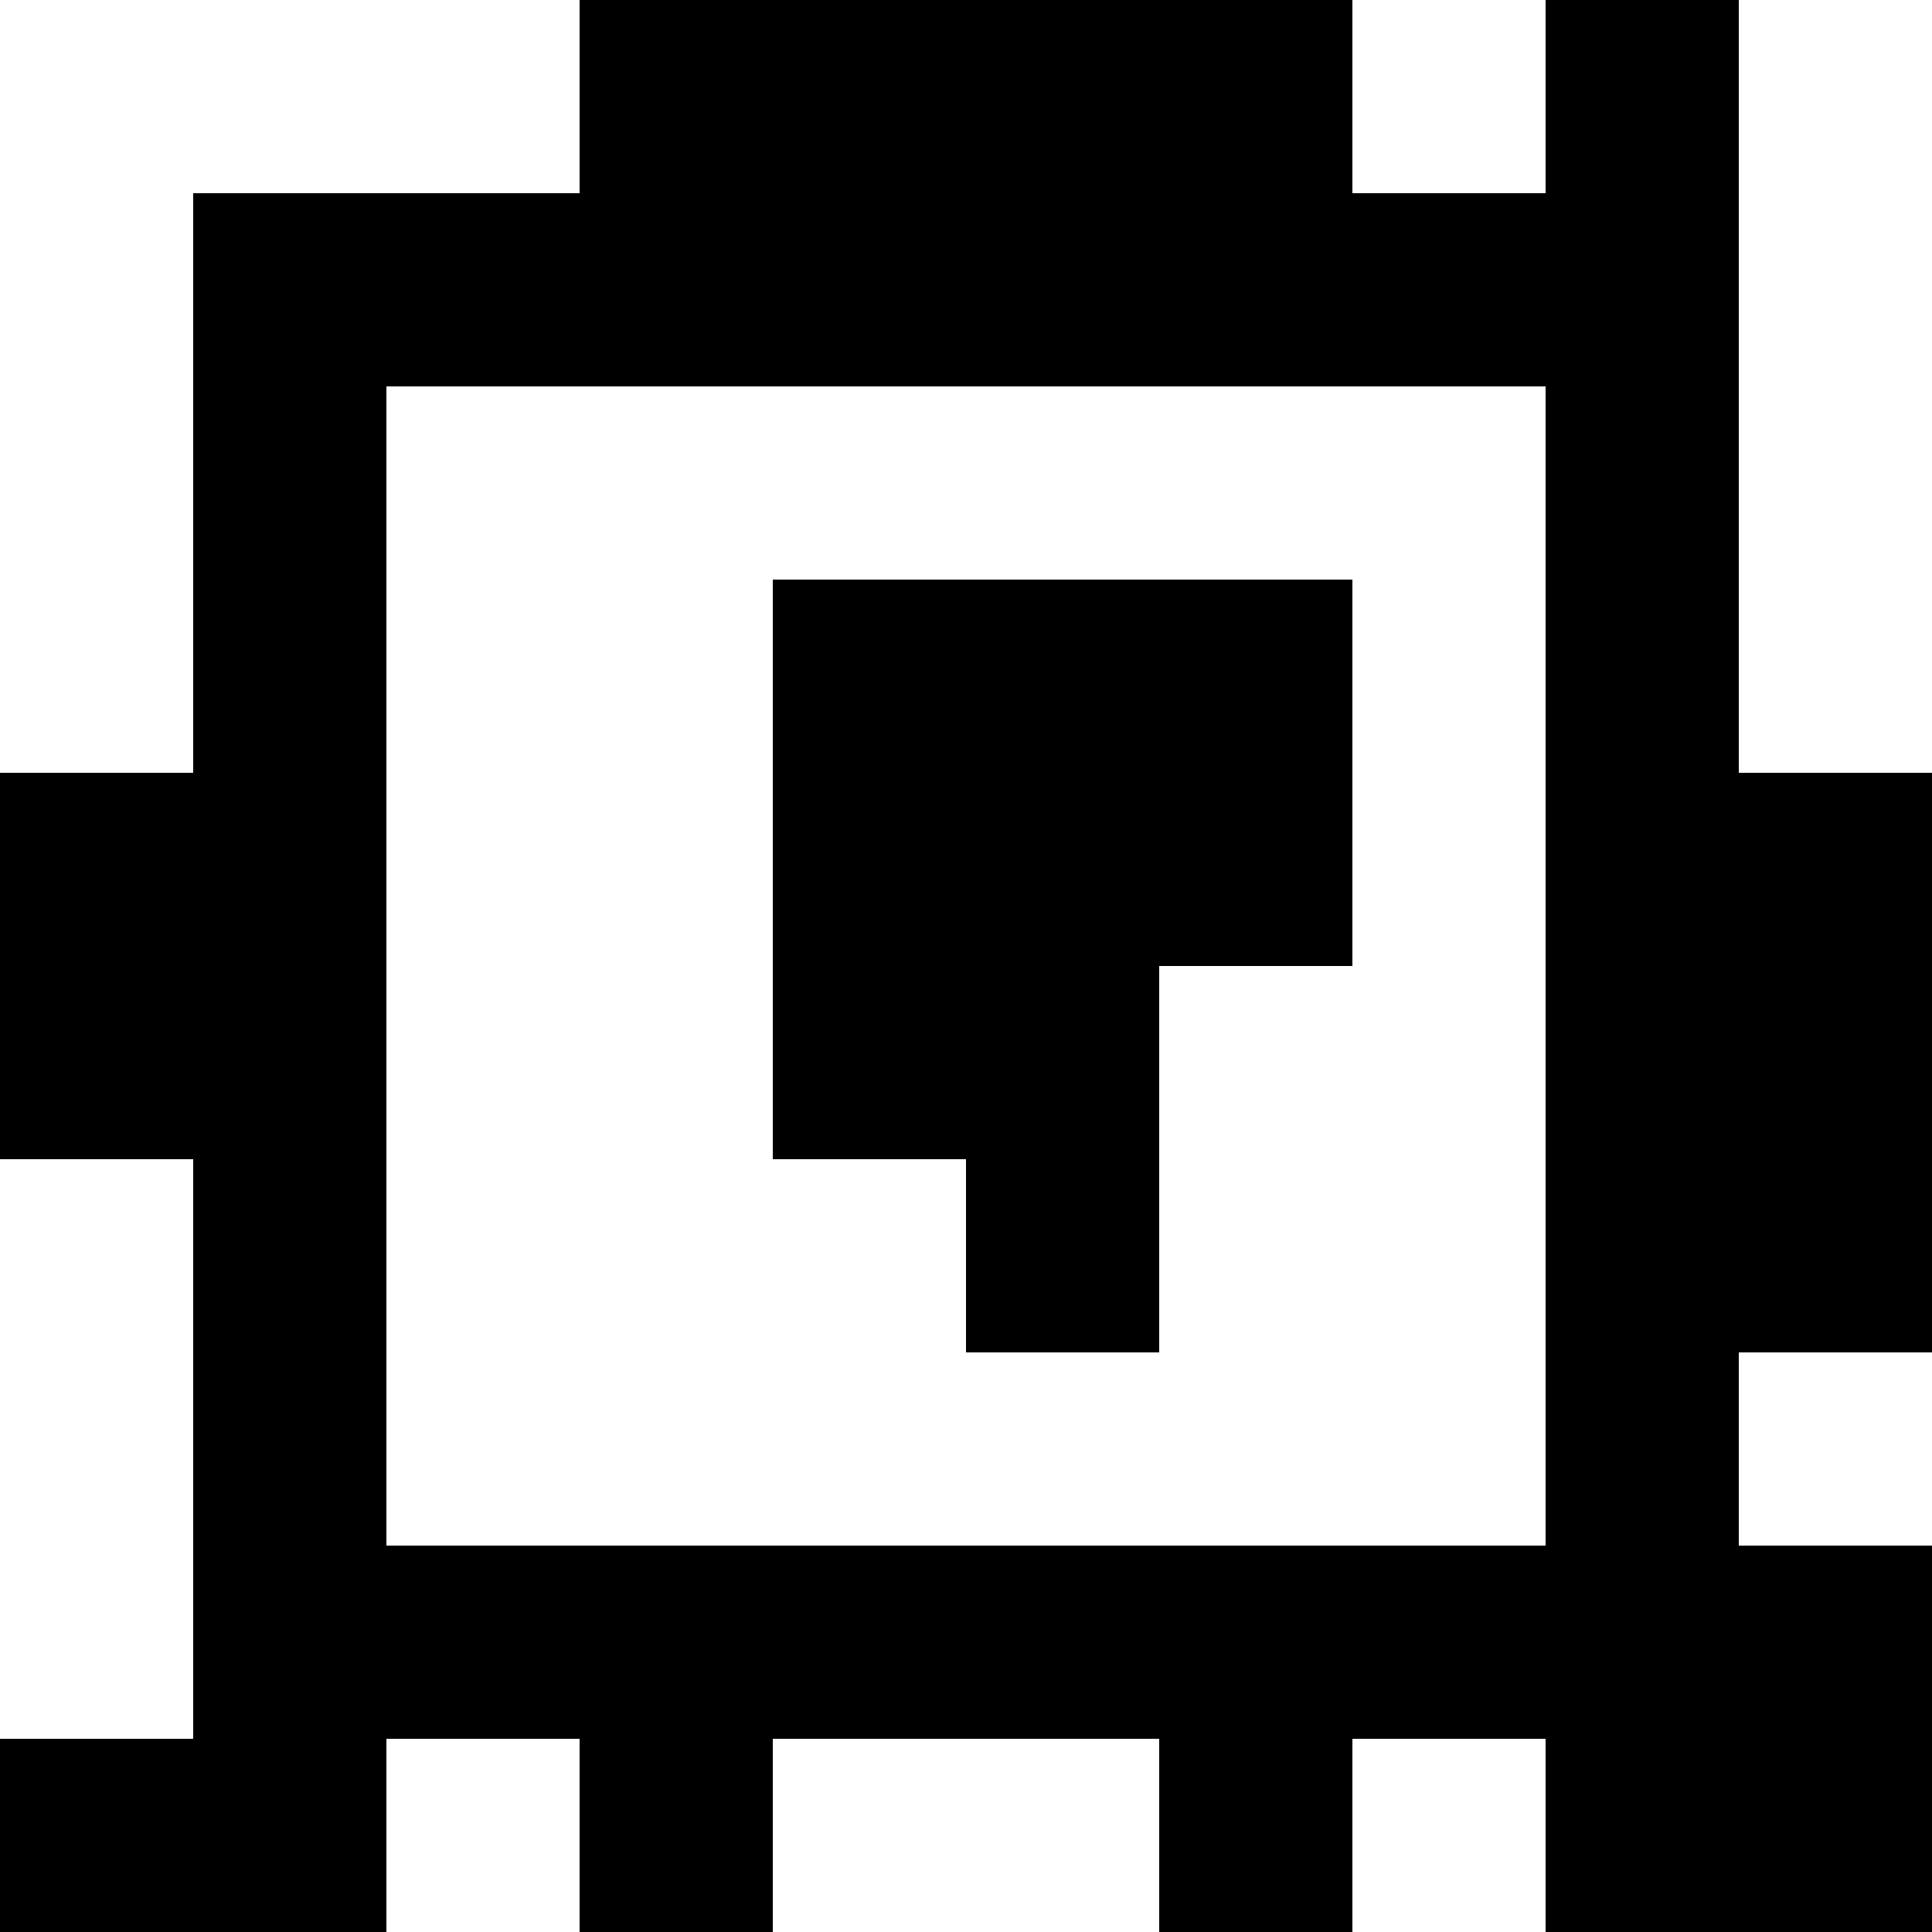 <?xml version="1.0" standalone="yes"?>
<svg xmlns="http://www.w3.org/2000/svg" width="100" height="100">
<rect width="100%" height="100%" fill="#808080" stroke="none"/>
<path style="fill:#ffffff; stroke:none;" d="M0 0L0 40L10 40L10 10L30 10L30 0L0 0z"/>
<path style="fill:#000000; stroke:none;" d="M30 0L30 10L10 10L10 40L0 40L0 60L10 60L10 90L0 90L0 100L20 100L20 90L30 90L30 100L40 100L40 90L60 90L60 100L70 100L70 90L80 90L80 100L100 100L100 80L90 80L90 70L100 70L100 40L90 40L90 0L80 0L80 10L70 10L70 0L30 0z"/>
<path style="fill:#ffffff; stroke:none;" d="M70 0L70 10L80 10L80 0L70 0M90 0L90 40L100 40L100 0L90 0M20 20L20 80L80 80L80 20L20 20z"/>
<path style="fill:#000000; stroke:none;" d="M40 30L40 60L50 60L50 70L60 70L60 50L70 50L70 30L40 30z"/>
<path style="fill:#ffffff; stroke:none;" d="M0 60L0 90L10 90L10 60L0 60M90 70L90 80L100 80L100 70L90 70M20 90L20 100L30 100L30 90L20 90M40 90L40 100L60 100L60 90L40 90M70 90L70 100L80 100L80 90L70 90z"/>
</svg>
